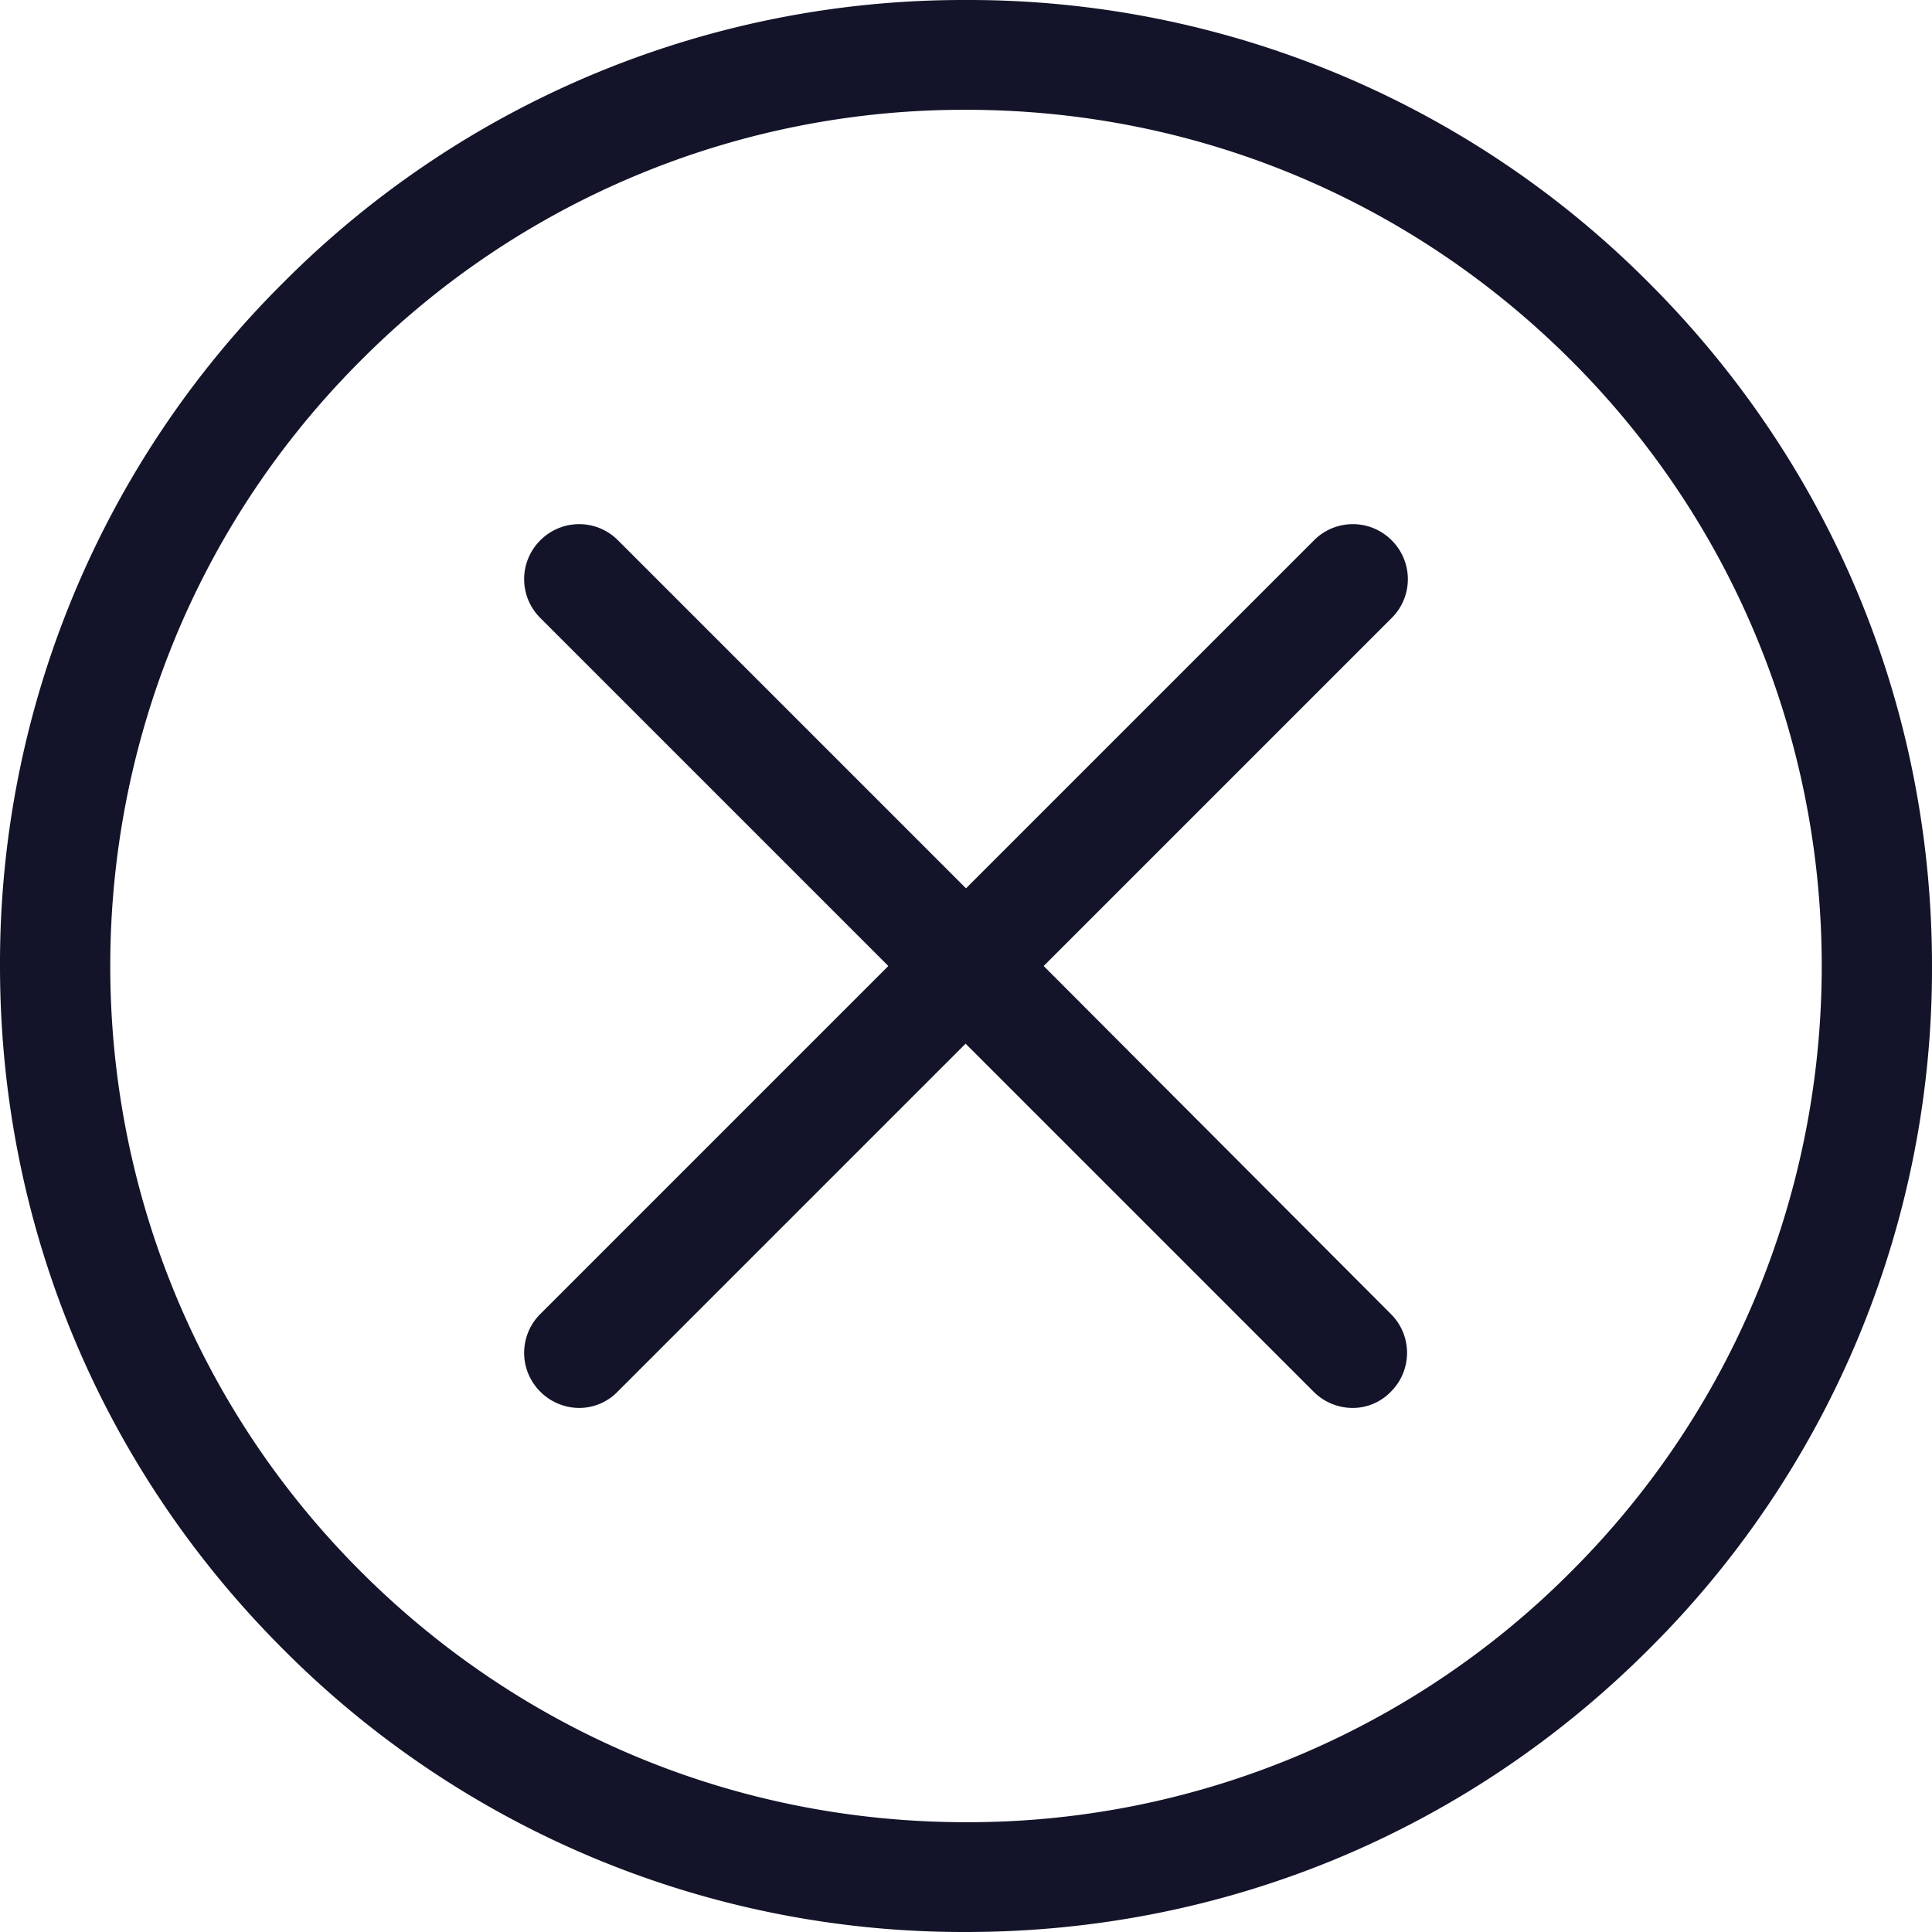 <svg width="24" height="24" fill="none" xmlns="http://www.w3.org/2000/svg"><path d="M20.485 3.515A11.915 11.915 0 0012 0a11.915 11.915 0 00-8.485 3.515A11.915 11.915 0 000 12c0 3.207 1.247 6.217 3.515 8.485A11.915 11.915 0 0012 24c3.207 0 6.217-1.247 8.485-3.515A11.915 11.915 0 0024 12c0-3.207-1.247-6.217-3.515-8.485zM19.52 19.52A10.567 10.567 0 0112 22.636c-2.838 0-5.51-1.106-7.52-3.116C.333 15.374.333 8.626 4.48 4.48A10.567 10.567 0 0112 1.364c2.838 0 5.51 1.106 7.52 3.116 4.147 4.146 4.147 10.894 0 15.04z" fill="#131429"/><path d="M17.288 6.712a.68.68 0 00-.965 0L12 11.035 7.677 6.712a.68.68 0 00-.965 0 .68.68 0 000 .965L11.035 12l-4.323 4.323a.68.68 0 000 .965.686.686 0 00.48.202.666.666 0 00.48-.202l4.323-4.323 4.323 4.323a.686.686 0 00.48.202.658.658 0 00.48-.202.68.68 0 000-.965L12.965 12l4.323-4.323a.68.68 0 000-.965z" fill="#131429"/></svg>